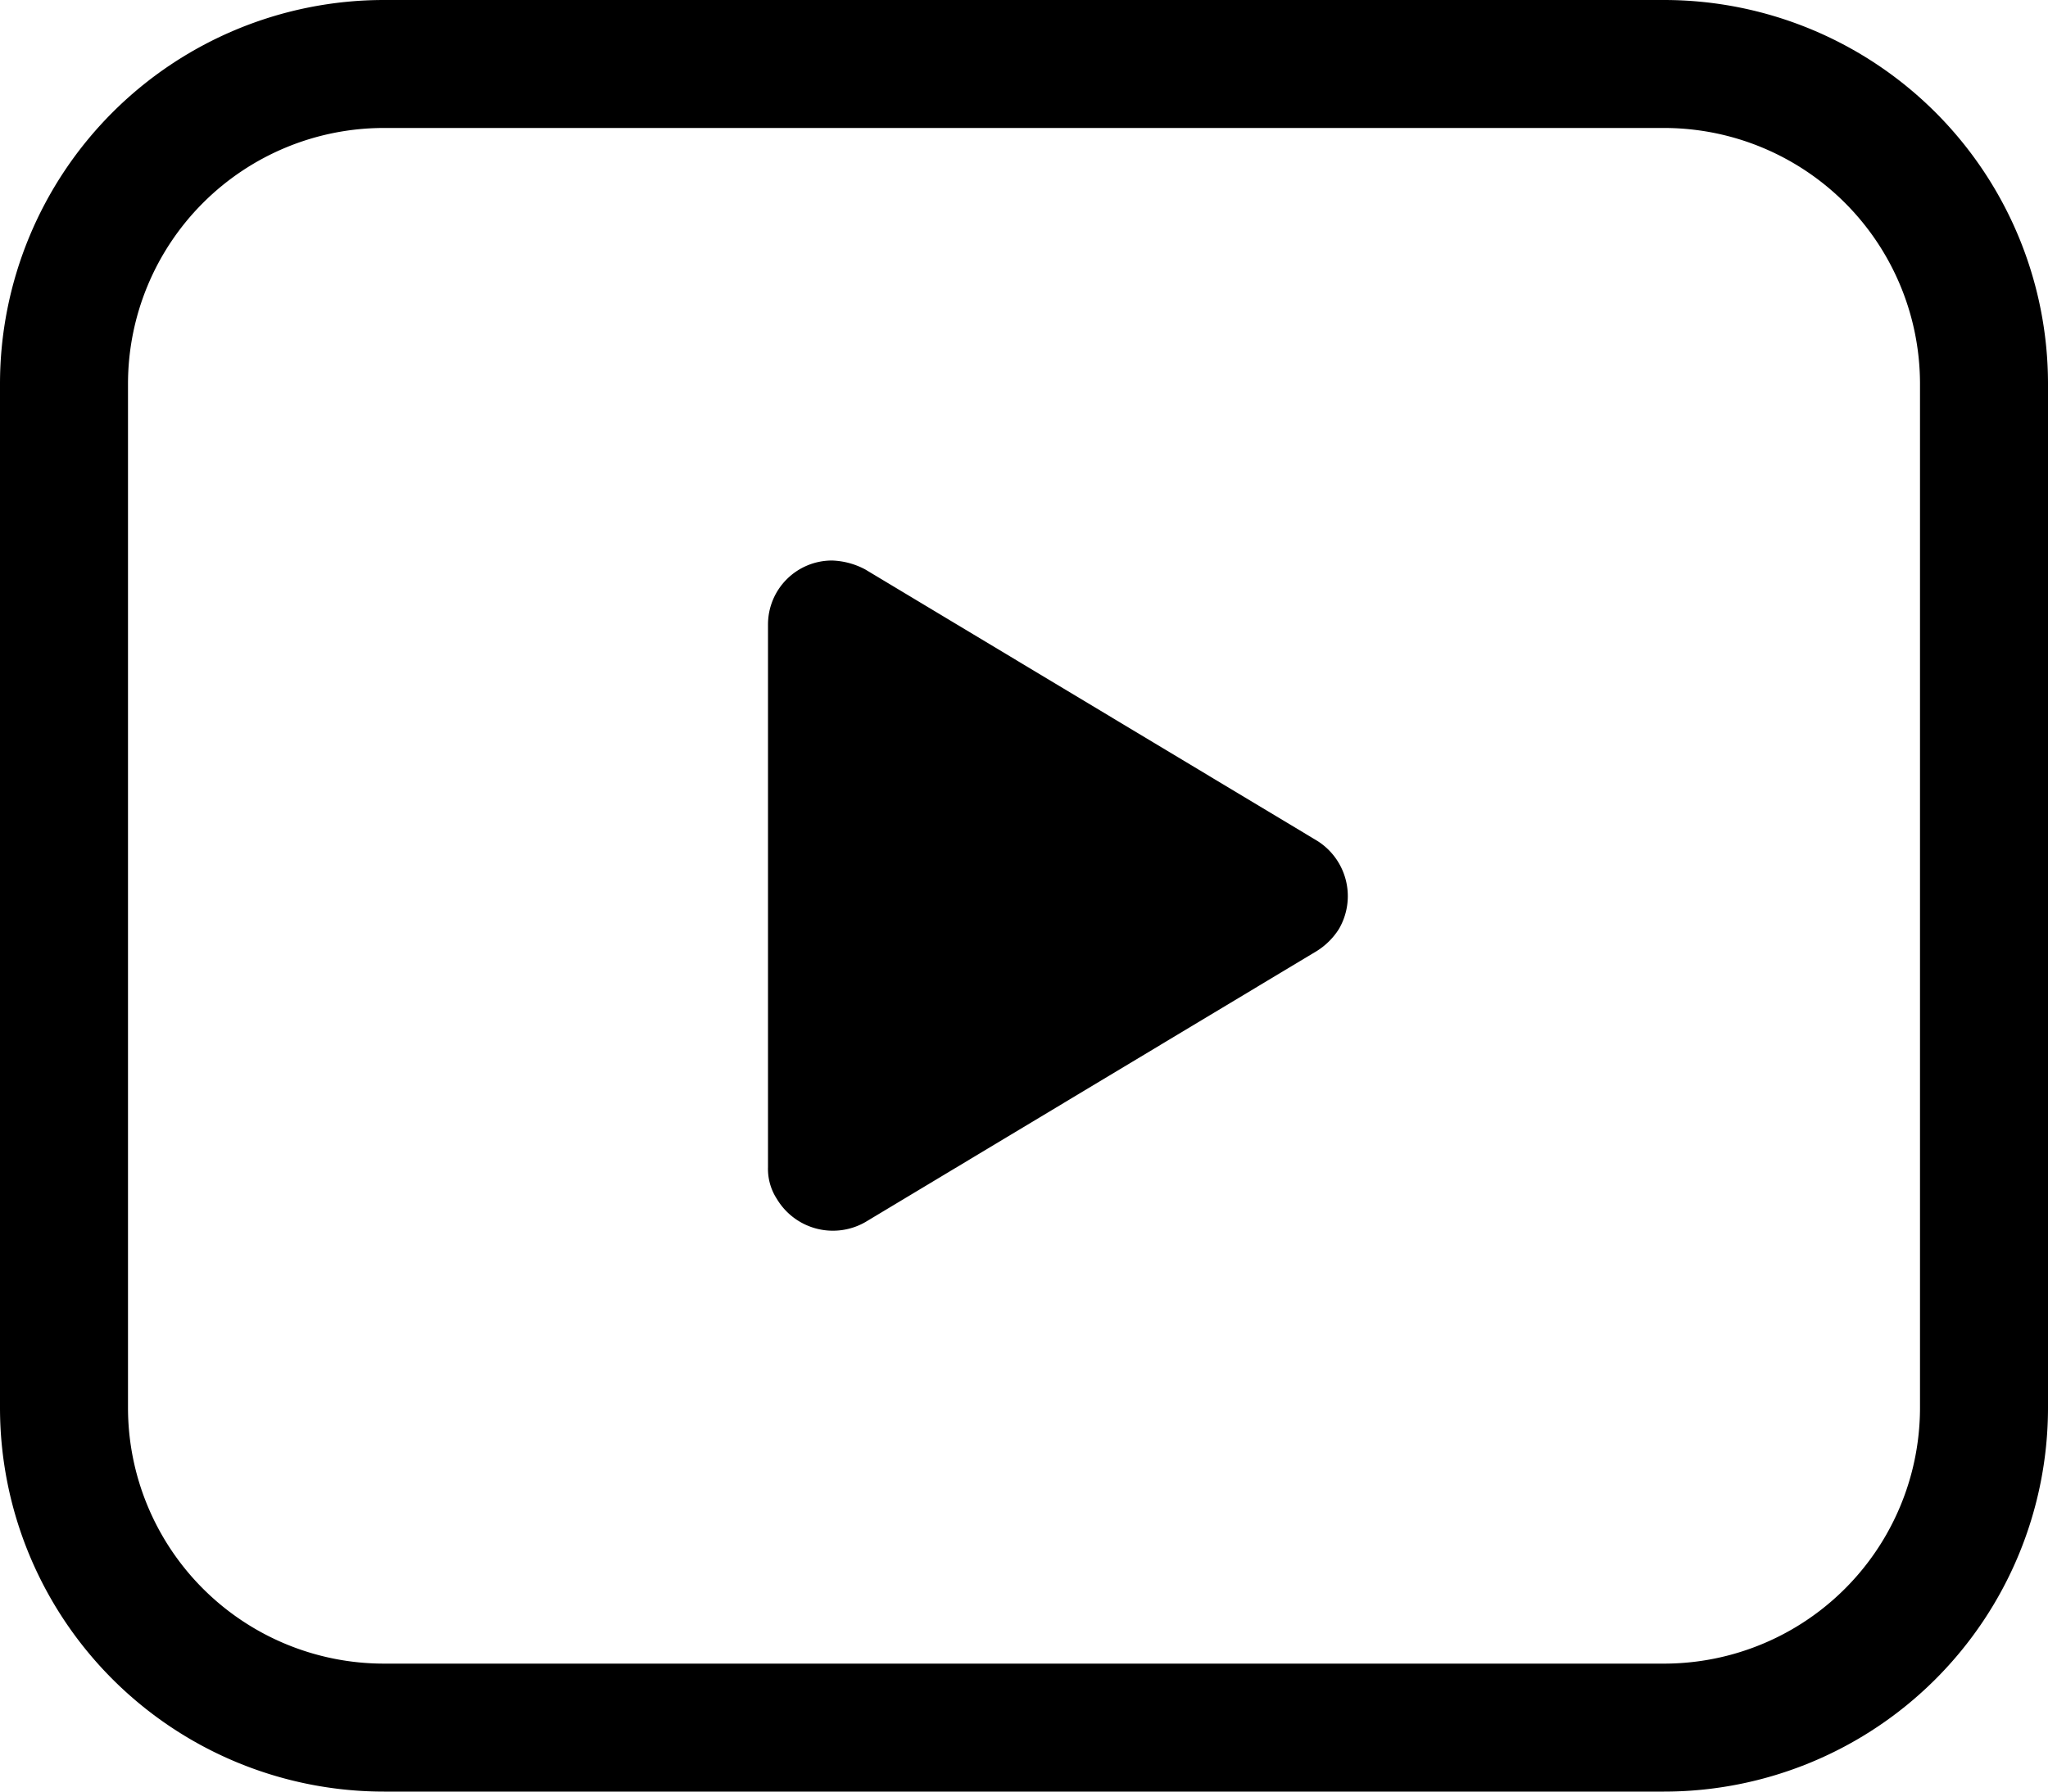 <svg id="video" viewBox="0 0 16 14" xmlns="http://www.w3.org/2000/svg">
    <path
        d="M13,1a2,2,0,0,1,2,2v8a2,2,0,0,1-2,2H3a2,2,0,0,1-2-2V3A2,2,0,0,1,3,1H13m0-1H3A3,3,0,0,0,0,3v8a3,3,0,0,0,3,3H13a3,3,0,0,0,3-3V3A3,3,0,0,0,13,0ZM6.76,4.45l3.53,2.12a.51.51,0,0,1,.17.69.55.55,0,0,1-.17.17L6.76,9.55a.51.51,0,0,1-.69-.18A.43.43,0,0,1,6,9.12V4.88a.5.5,0,0,1,.5-.5A.59.59,0,0,1,6.76,4.45Z" />
</svg>